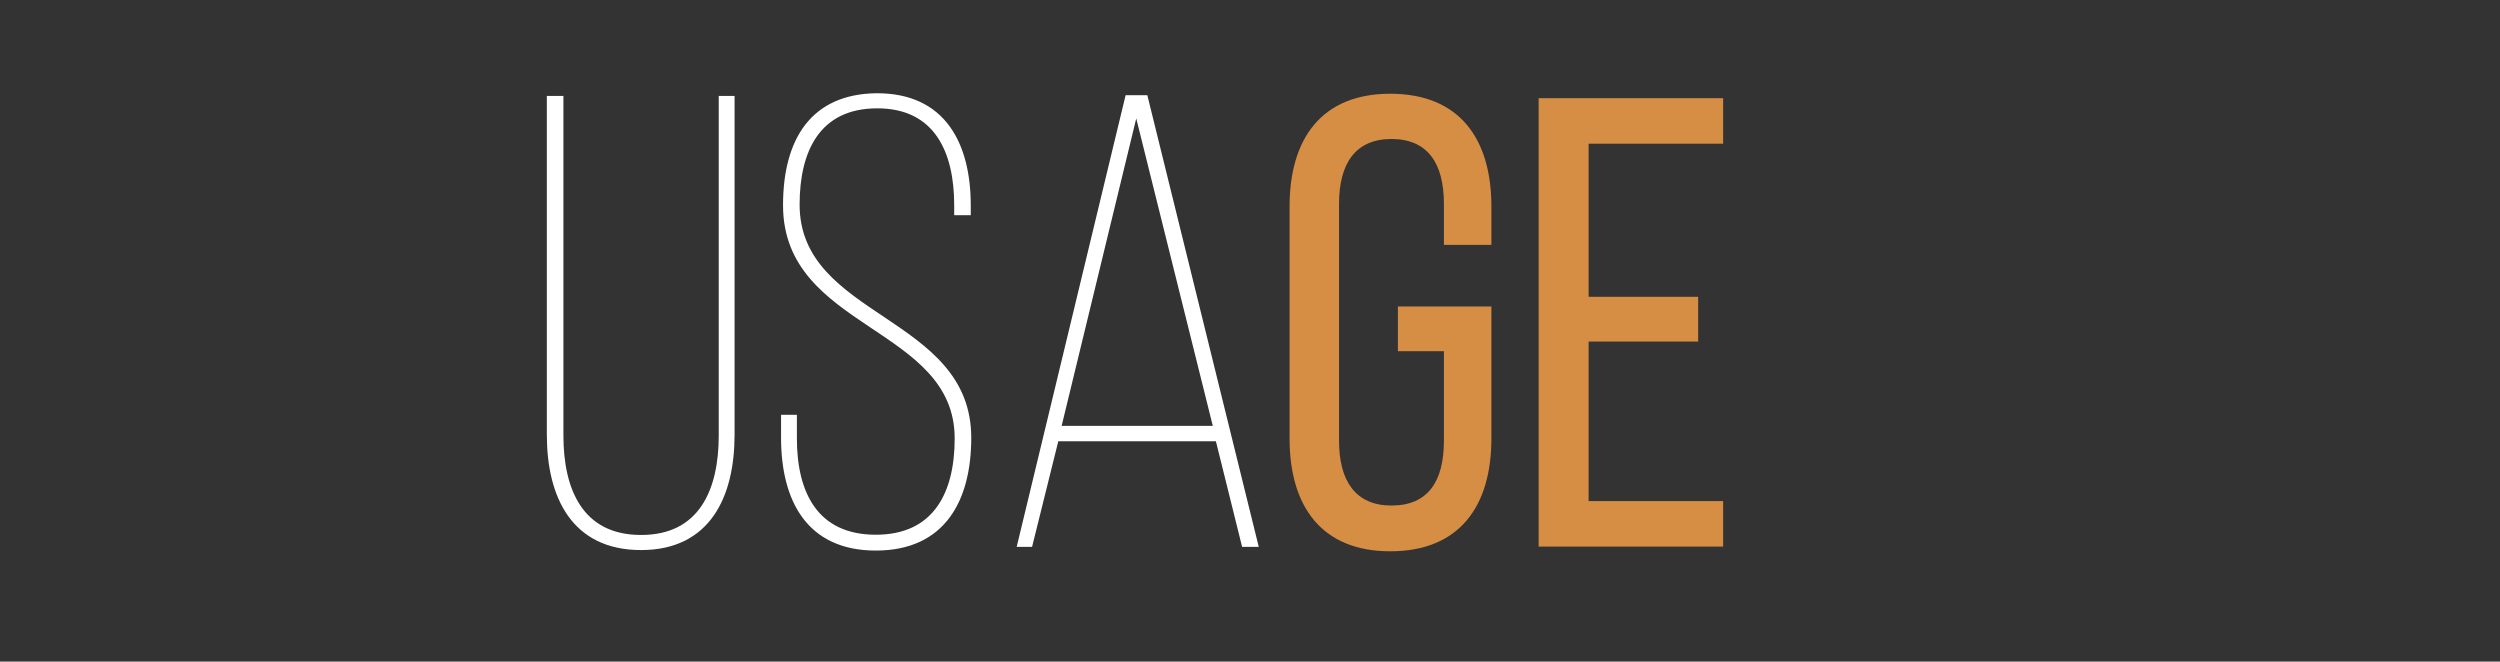 <?xml version="1.0" encoding="utf-8"?>
<!-- Generator: Adobe Illustrator 27.3.0, SVG Export Plug-In . SVG Version: 6.00 Build 0)  -->
<svg version="1.1" id="Ebene_1" xmlns="http://www.w3.org/2000/svg" xmlns:xlink="http://www.w3.org/1999/xlink" x="0px" y="0px"
	 viewBox="0 0 1010.8 267.5" style="enable-background:new 0 0 1010.8 267.5;" xml:space="preserve">
<rect x="0" y="0" width="1010.8" height="267.5" fill="#333333" stroke="none"/>
<style type="text/css">
	.st0{display:none;}
	.st1{fill:none;}
	.st2{fill:#FFFFFF;stroke:#FFFFFF;stroke-miterlimit:10;}
	.st3{fill:#D68E44;}
</style>
<rect x="0.8" y="1.8" class="st0" width="1010" height="236"/>
<g>
	<rect x="211.5" y="39.3" class="st1" width="503.3" height="193.5"/>
	<path class="st2" d="M259.2,216.8c24.1,0,31.9-18.9,31.9-40.7V39.3h5.4v136.5c0,24.9-9.8,46.1-37.3,46.1
		c-27.7,0-37.6-21.2-37.6-46.1V39.3h5.7v136.8C227.3,197.9,235.1,216.8,259.2,216.8z"/>
	<path class="st2" d="M392,83.1v3.4h-5.7v-3.6c0-21.5-8-39.6-31.6-39.6c-23.8,0-31.9,17.9-31.9,39.4c0,46.4,69.4,45.1,69.4,94.3
		c0,25.1-10.4,45.1-38.1,45.1c-27.5,0-37.8-19.9-37.8-45.1v-8.8h5.4v9.1c0,22,8.5,39.4,32.4,39.4c23.8,0,32.4-17.4,32.4-39.4
		c0-45.8-69.4-44.3-69.4-94.3c0-26.4,11.1-44.5,37.3-44.8C381.9,38.1,392,58.3,392,83.1z"/>
	<path class="st2" d="M416.9,220.6h-5.2l43.8-181.6h8l44.8,181.6h-5.7L492,177.9h-64.5L416.9,220.6z M491,172.7L459.4,45.8
		l-30.8,126.9H491z"/>
</g>
<g>
	<rect x="512.6" y="39.7" class="st1" width="446.2" height="183.1"/>
	<path class="st3" d="M603,83.5V99h-19.2V82.4c0-16.3-6.5-26.2-21.2-26.2c-14.5,0-21.2,9.8-21.2,26.2v95.8
		c0,16.3,6.7,26.2,21.2,26.2c14.8,0,21.2-9.8,21.2-26.2V142h-18.6v-18.1H603v53.4c0,27.5-13,45.6-40.9,45.6
		c-27.7,0-40.7-18.1-40.7-45.6V83.5c0-27.5,13-45.6,40.7-45.6C590,37.9,603,56,603,83.5z"/>
	<path class="st3" d="M686.6,138.1h-44.3v64.5h54.4V221h-74.6V39.7h74.6v18.4h-54.4V120h44.3V138.1z"/>
</g>
<g>
</g>
<g>
</g>
<g>
</g>
<g>
</g>
<g>
</g>
<g>
</g>
<g>
</g>
<g>
</g>
<g>
</g>
<g>
</g>
<g>
</g>
</svg>
